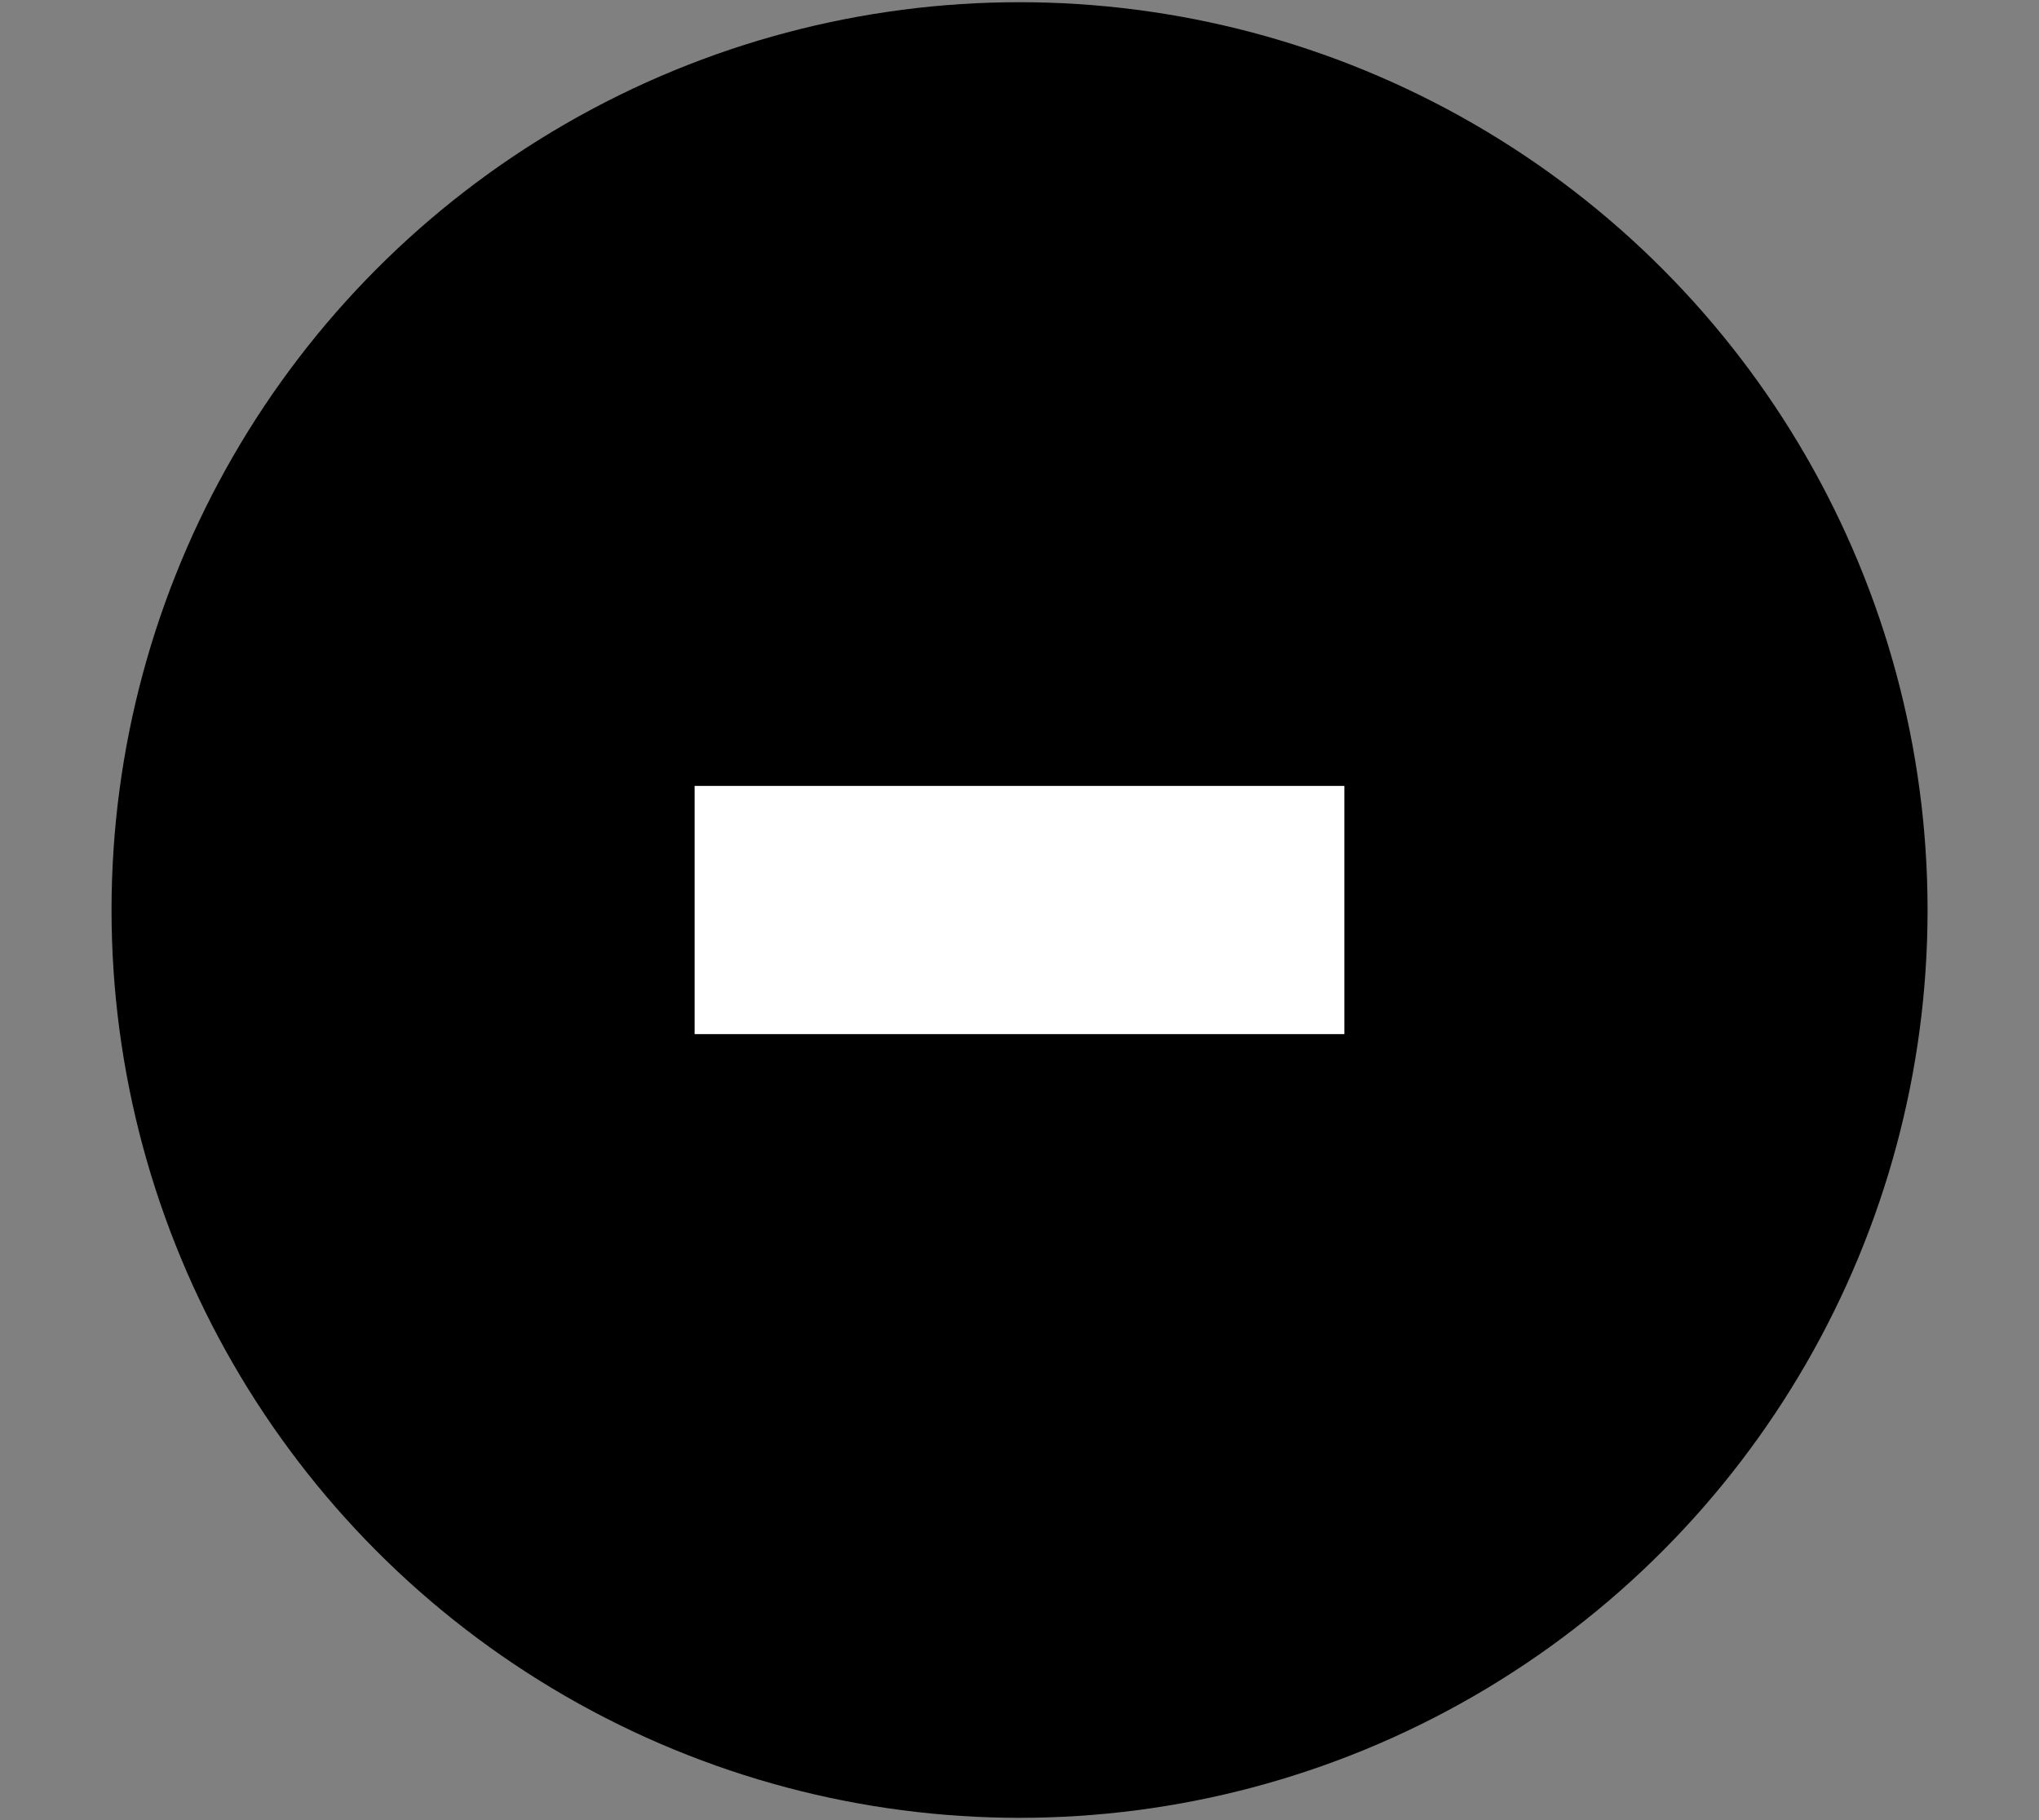 <?xml version="1.0" encoding="utf-8"?>
<!-- Generator: Adobe Illustrator 16.0.0, SVG Export Plug-In . SVG Version: 6.00 Build 0)  -->
<!DOCTYPE svg PUBLIC "-//W3C//DTD SVG 1.1//EN" "http://www.w3.org/Graphics/SVG/1.1/DTD/svg11.dtd">
<svg version="1.1"
	 id="svg12553" xmlns:dc="http://purl.org/dc/elements/1.1/" xmlns:cc="http://creativecommons.org/ns#" xmlns:rdf="http://www.w3.org/1999/02/22-rdf-syntax-ns#" xmlns:svg="http://www.w3.org/2000/svg" inkscape:version="0.92.2 5c3e80d, 2017-08-06" sodipodi:docname="SEQ3.svg" xmlns:sodipodi="http://sodipodi.sourceforge.net/DTD/sodipodi-0.dtd" xmlns:inkscape="http://www.inkscape.org/namespaces/inkscape"
	 xmlns="http://www.w3.org/2000/svg" xmlns:xlink="http://www.w3.org/1999/xlink" x="0px" y="0px" width="19.415px"
	 height="17.334px" viewBox="0 0 19.415 17.334" enable-background="new 0 0 19.415 17.334" xml:space="preserve">
<rect x="0" y="0" width="19.415" height="17.334" fill="#808080" stroke="none"/>
<sodipodi:namedview  units="px" inkscape:current-layer="layer1" inkscape:window-height="1422" inkscape:pageshadow="2" inkscape:window-y="18" inkscape:window-x="0" fit-margin-right="0" fit-margin-bottom="0" inkscape:pageopacity="0.0" inkscape:document-units="mm" inkscape:window-width="2560" inkscape:window-maximized="0" inkscape:zoom="22.4" pagecolor="#ffffff" borderopacity="1.0" id="base" inkscape:cy="381.37052" fit-margin-left="0" bordercolor="#666666" showgrid="true" fit-margin-top="0" inkscape:cx="244.8342">
	<inkscape:grid  type="xygrid" originy="84.667" originx="-20.373" id="grid12870"></inkscape:grid>
</sodipodi:namedview>
<circle cx="9.708" cy="8.667" r="8.646"/>
<g>
	<path fill="#FFFFFF" stroke="#FFFFFF" stroke-miterlimit="10" d="M12.301,7.985v1.364H7.114V7.985H12.301z"/>
</g>
</svg>
